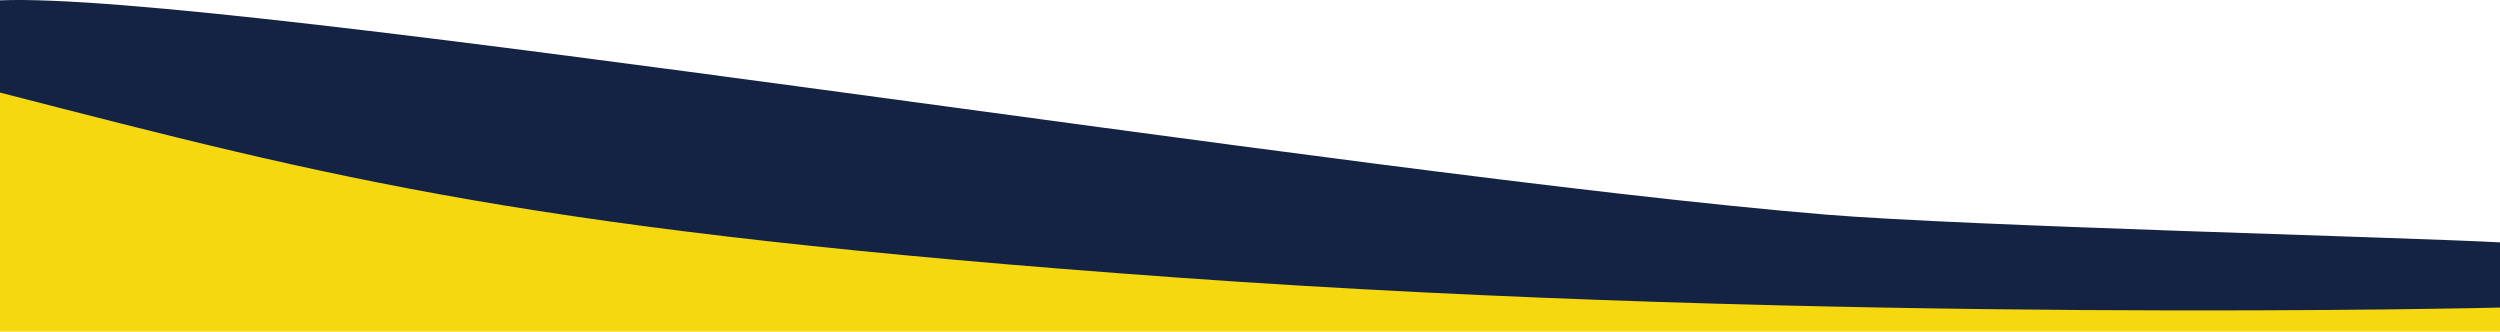 <svg width="1063" height="141" viewBox="0 0 1063 141" fill="none" xmlns="http://www.w3.org/2000/svg">
<path d="M426.555 103.369C210.432 75.239 2.74999e-06 13 2.74999e-06 13V141H541.272H1063V126.745C921.635 121.724 567.741 121.745 426.555 103.369Z" fill="#F5D810"/>
<path d="M500.89 118.037C225.302 98.24 142.642 76.026 0 39.364V0.144C95.76 -3.813 575.792 74.75 776.581 91.264C835.822 96.136 1022.85 100.866 1063 103.059V130.778C1063 130.778 776.477 137.833 500.89 118.037Z" fill="#142344"/>
</svg>
